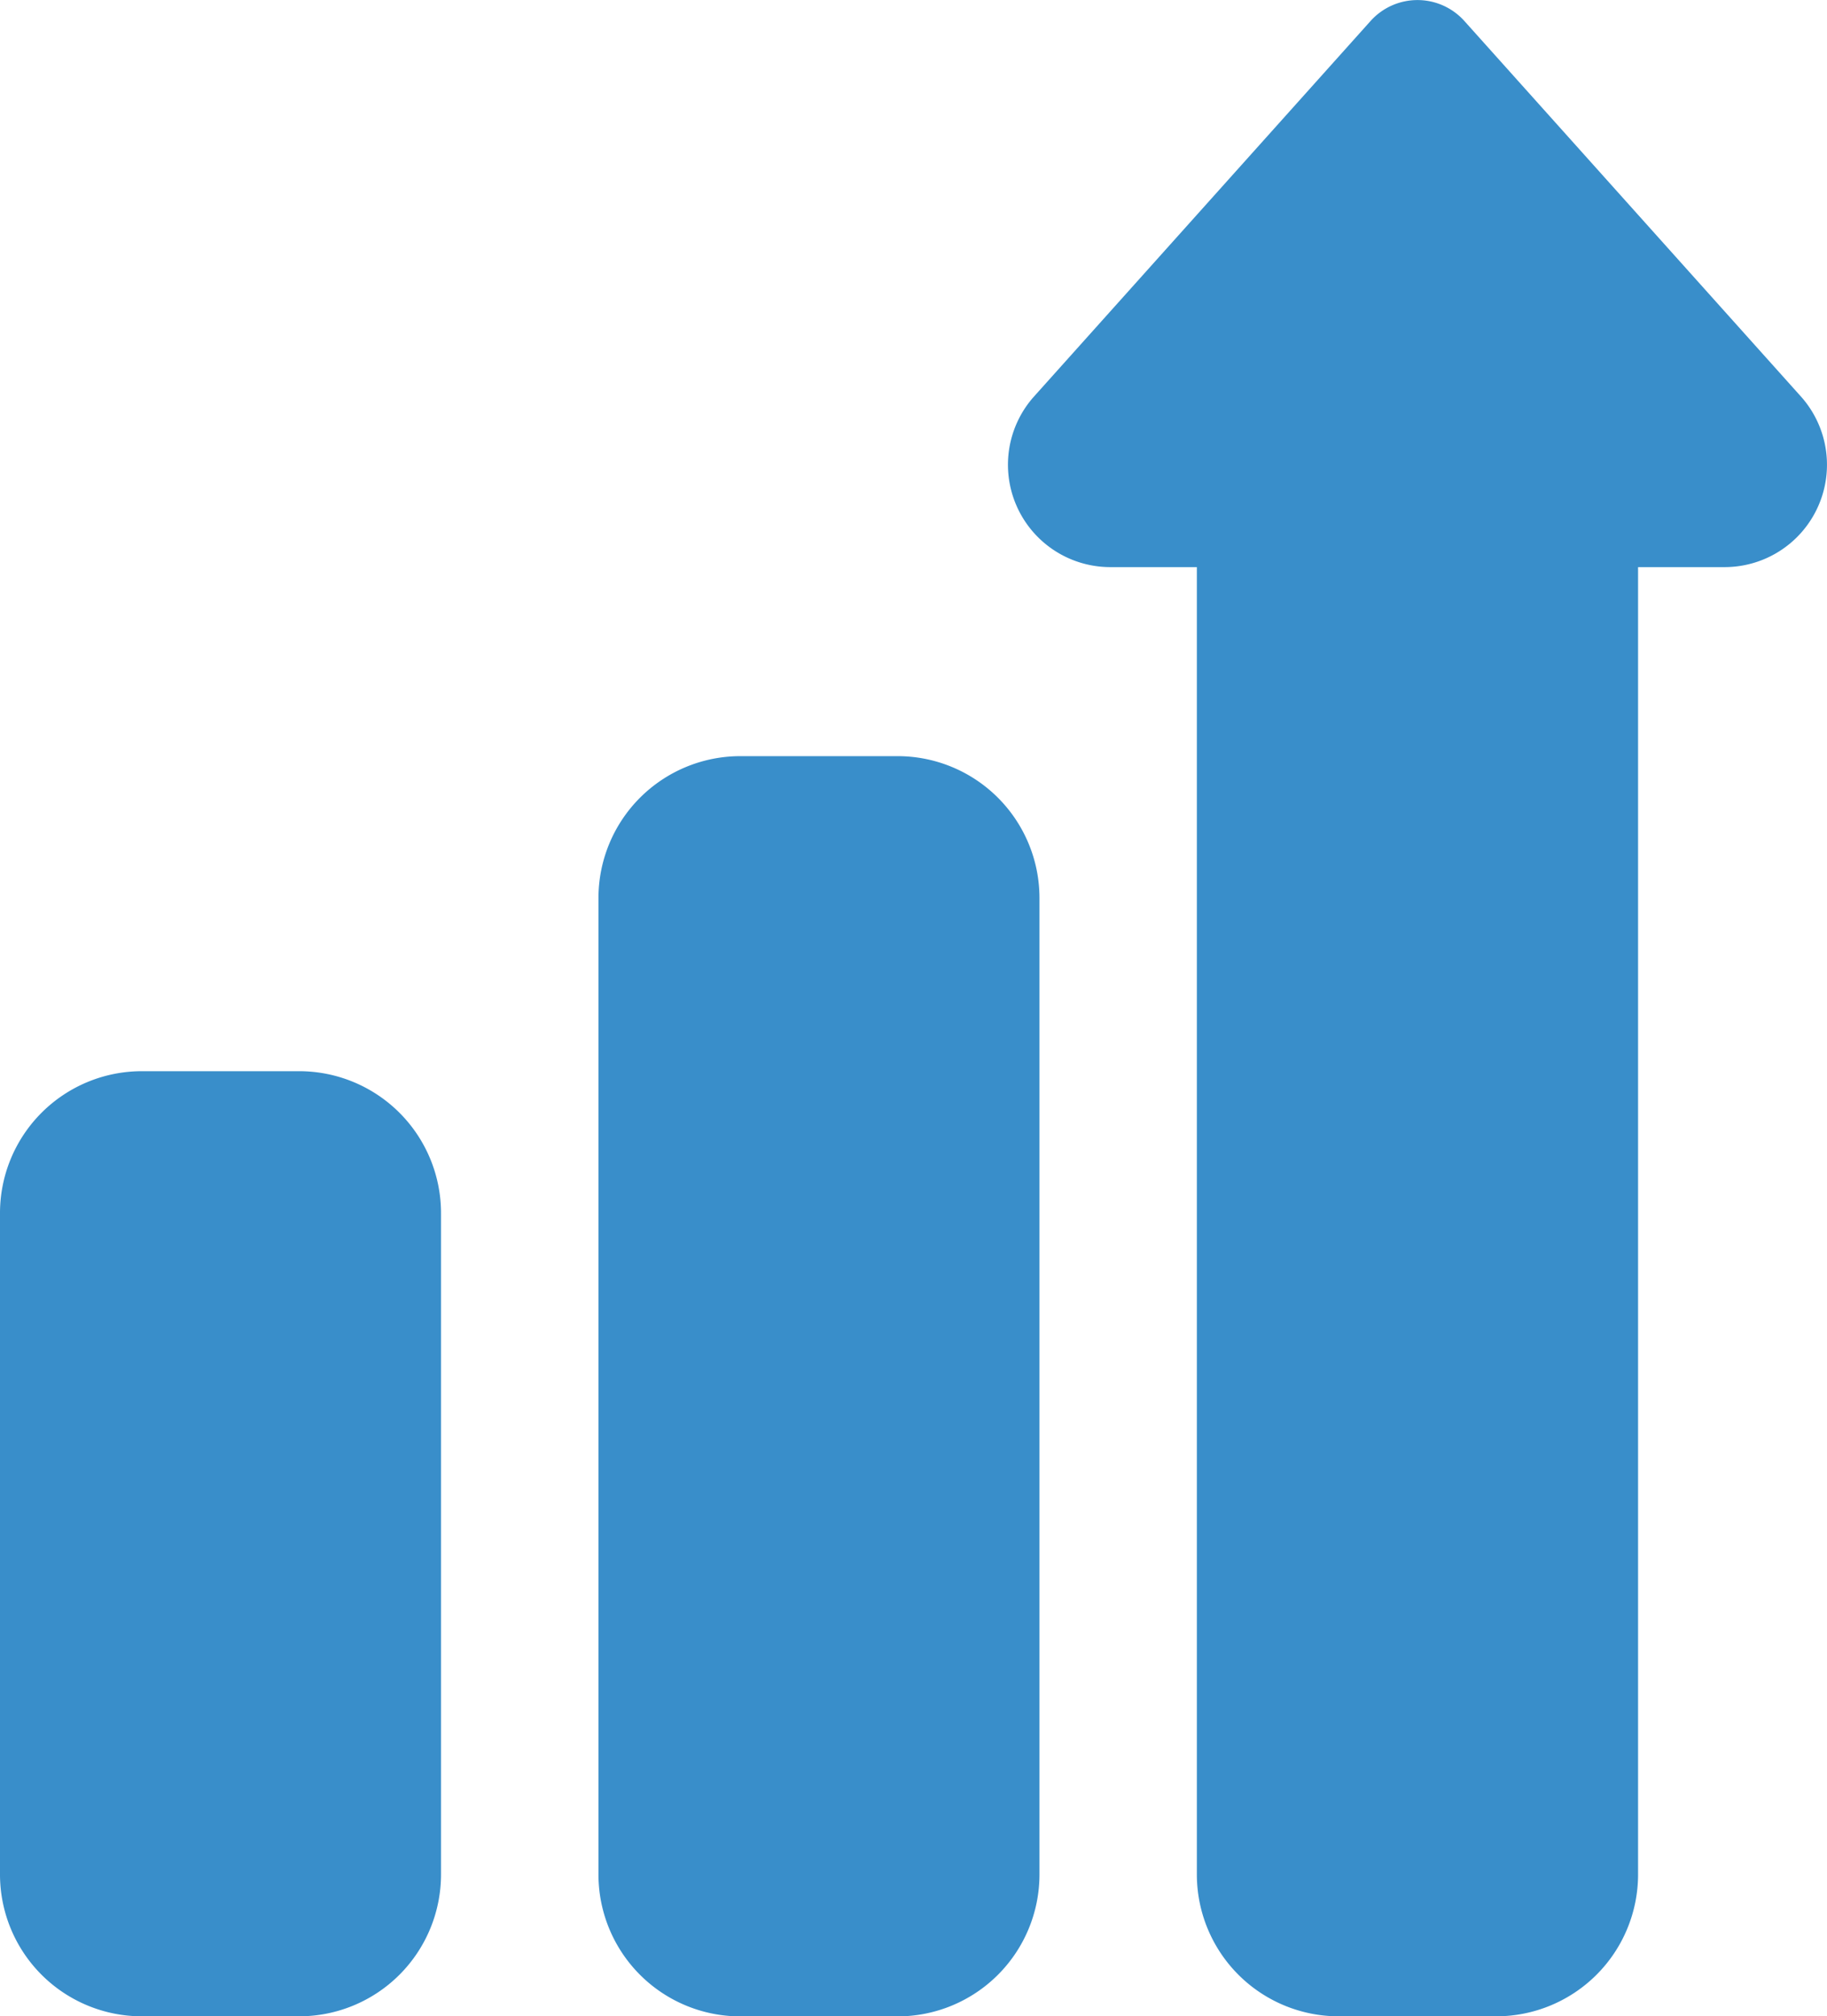 <svg xmlns="http://www.w3.org/2000/svg" width="27.222" height="30.036" viewBox="0 0 27.222 30.036"><defs><style>.a{fill:#398eca;}</style></defs><g transform="translate(-23.988)"><path class="a" d="M180.446,210.773H178.1a2.114,2.114,0,0,1-2.112-2.112V194.112A2.114,2.114,0,0,1,178.1,192h2.347a2.114,2.114,0,0,1,2.112,2.112v14.549A2.114,2.114,0,0,1,180.446,210.773Z" transform="translate(-143.083 -180.736)"/><path class="a" d="M28.446,286.079H26.1a2.114,2.114,0,0,1-2.112-2.112v-9.856A2.114,2.114,0,0,1,26.1,272h2.347a2.114,2.114,0,0,1,2.112,2.112v9.856A2.114,2.114,0,0,1,28.446,286.079Z" transform="translate(0 -256.043)"/><path class="a" d="M287.239,30.036h-2.347a2.114,2.114,0,0,1-2.112-2.112V8.448h-1.289a1.525,1.525,0,0,1-1.158-2.518l.014-.016,5.02-5.6a.939.939,0,0,1,1.4,0l5.02,5.6.014.016a1.525,1.525,0,0,1-1.158,2.518h-1.289V27.924A2.114,2.114,0,0,1,287.239,30.036Z" transform="translate(-240.959 0)"/></g></svg>